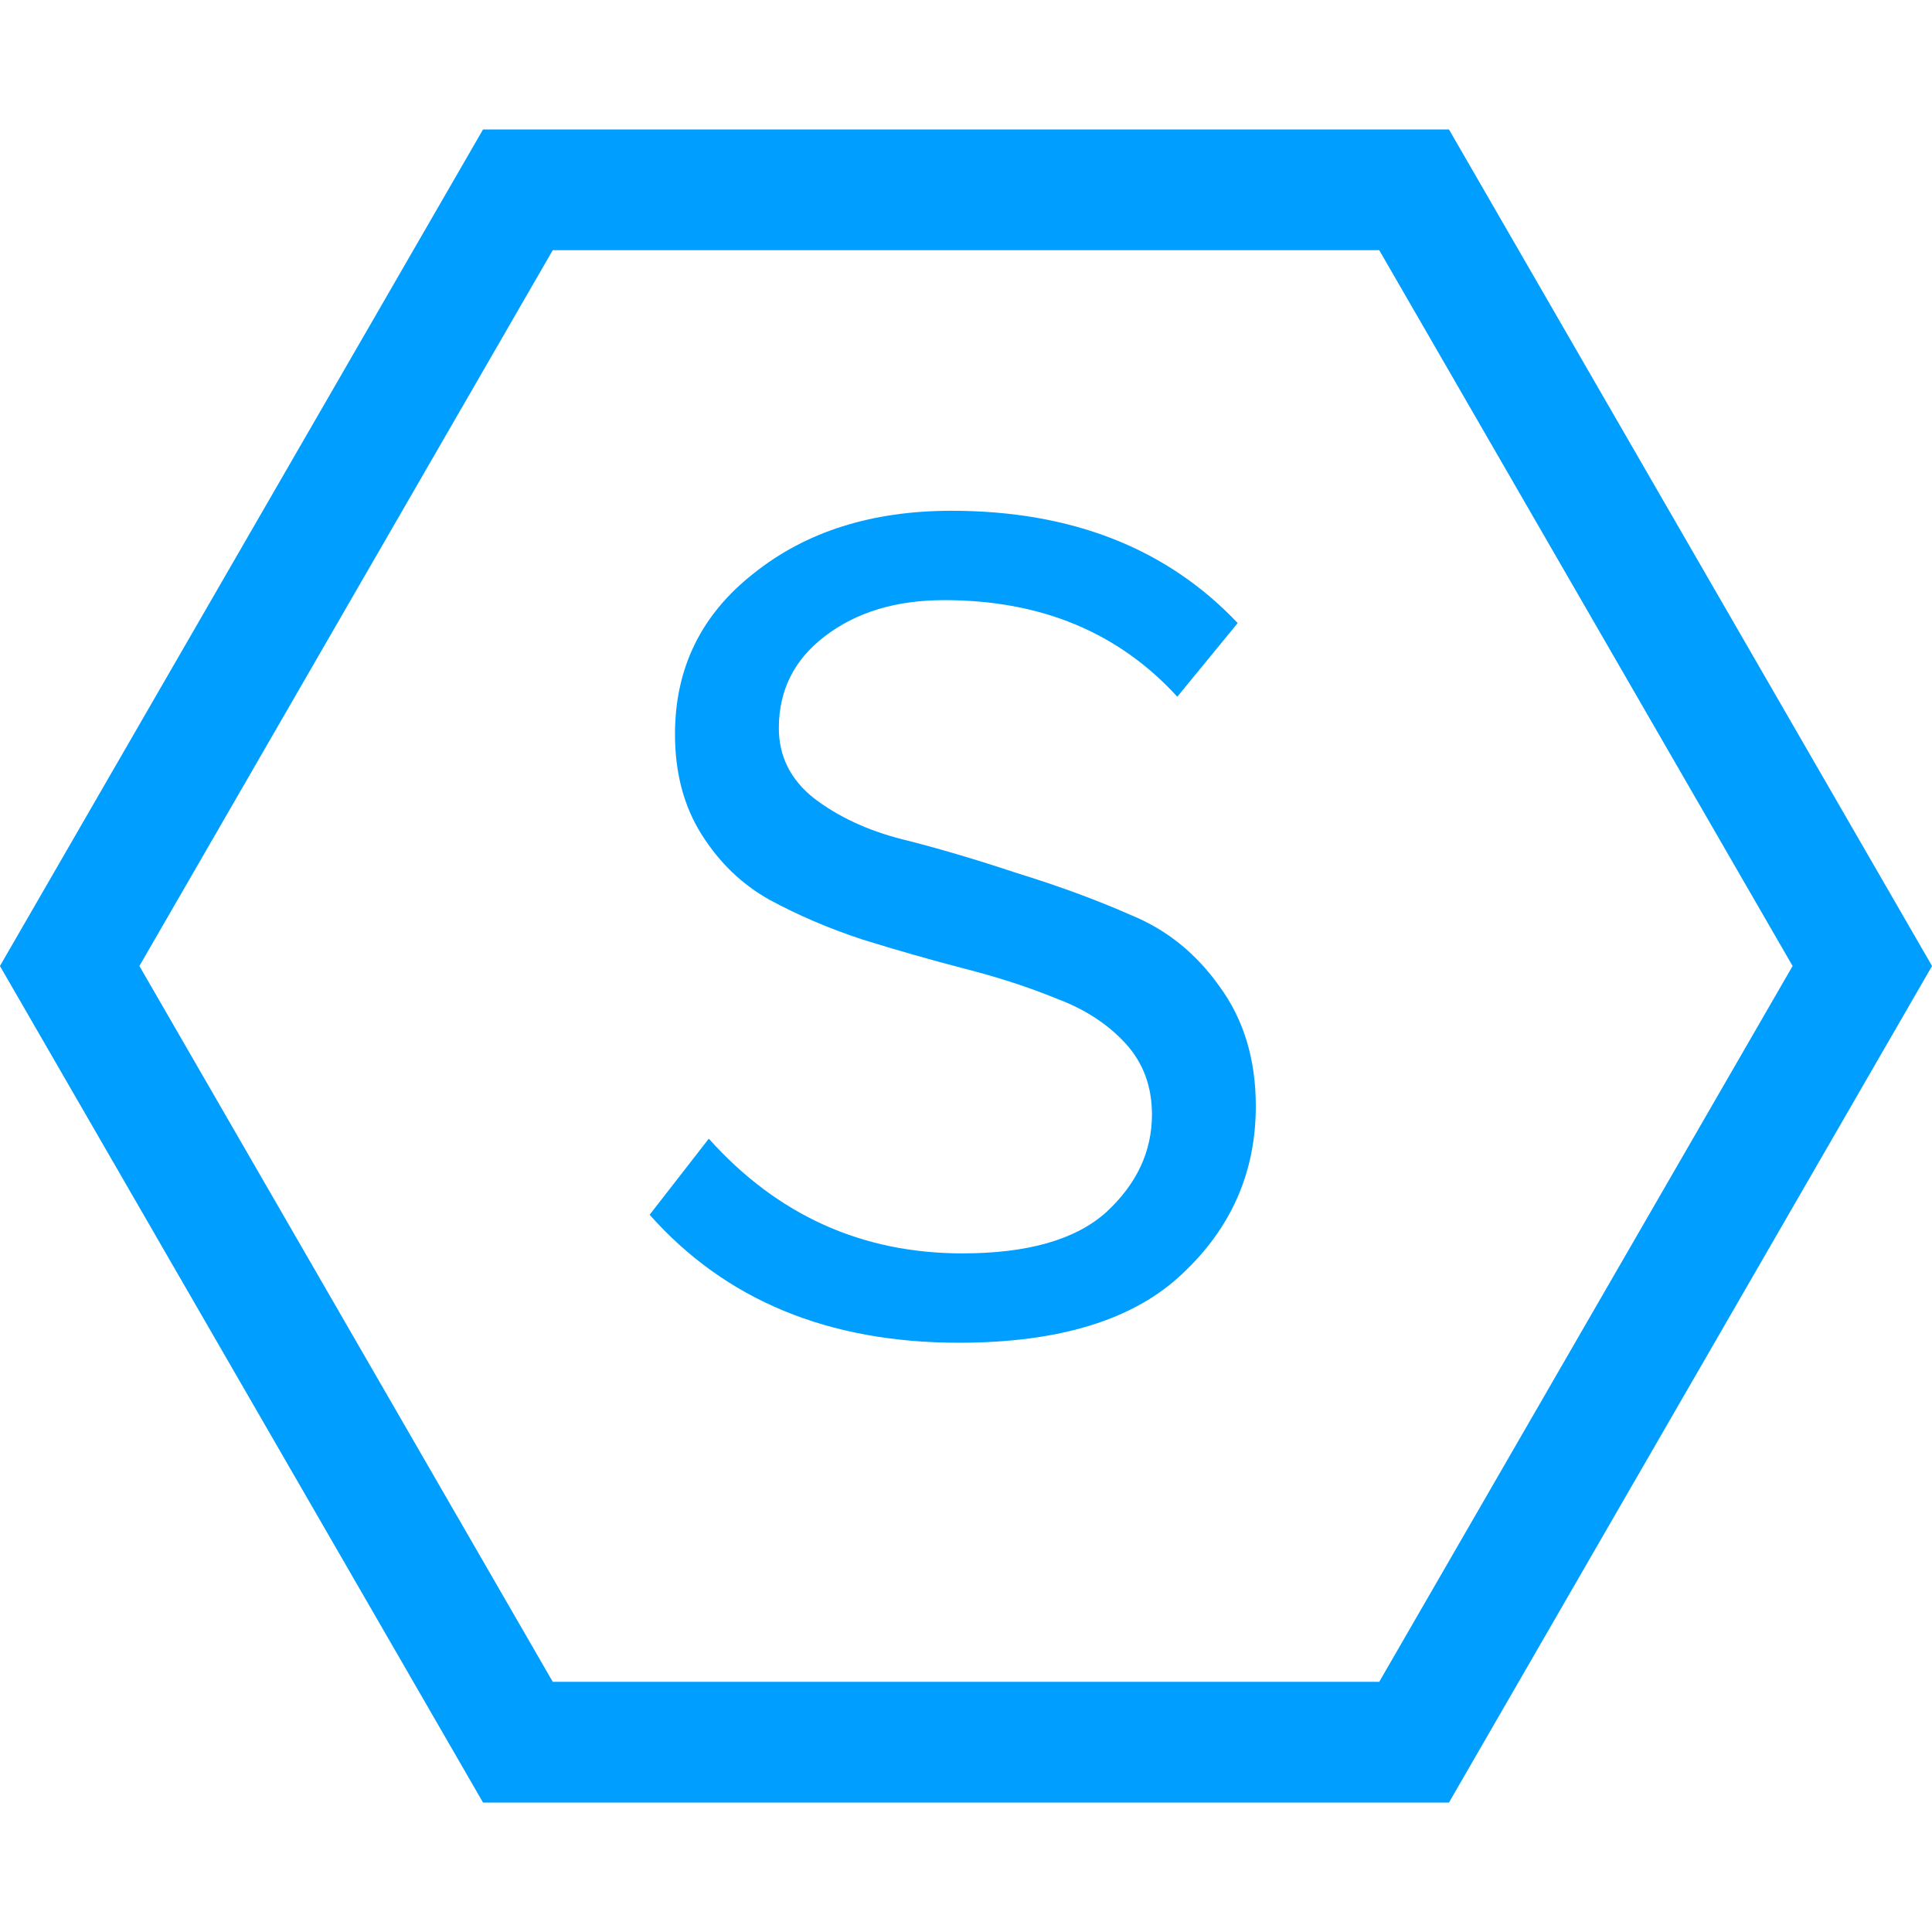 <svg width="16" height="16" viewBox="0 0 16 16" fill="none" xmlns="http://www.w3.org/2000/svg">
<path d="M11.711 1.572L15.423 8L11.711 14.428L4.289 14.428L0.577 8L4.289 1.572L11.711 1.572Z" stroke="#009EFF"/>
<path d="M7.94 11.12C6.86 11.12 6.007 10.767 5.38 10.06L5.87 9.43C6.437 10.063 7.137 10.38 7.97 10.38C8.51 10.38 8.907 10.267 9.16 10.04C9.413 9.807 9.54 9.537 9.54 9.23C9.54 8.997 9.467 8.8 9.32 8.64C9.173 8.48 8.983 8.357 8.75 8.27C8.523 8.177 8.267 8.093 7.98 8.02C7.7 7.947 7.42 7.867 7.14 7.78C6.86 7.687 6.603 7.577 6.37 7.45C6.143 7.323 5.957 7.143 5.81 6.91C5.663 6.677 5.59 6.4 5.59 6.08C5.59 5.533 5.807 5.09 6.24 4.75C6.673 4.403 7.22 4.23 7.88 4.23C8.873 4.23 9.663 4.54 10.25 5.16L9.75 5.77C9.263 5.237 8.62 4.97 7.82 4.97C7.42 4.97 7.09 5.07 6.83 5.27C6.577 5.463 6.45 5.717 6.45 6.03C6.45 6.263 6.547 6.457 6.74 6.61C6.94 6.763 7.183 6.877 7.47 6.95C7.763 7.023 8.08 7.117 8.42 7.23C8.767 7.337 9.083 7.453 9.37 7.58C9.663 7.7 9.907 7.897 10.1 8.17C10.3 8.443 10.4 8.773 10.4 9.16C10.4 9.707 10.197 10.17 9.79 10.55C9.39 10.93 8.773 11.12 7.94 11.12Z" fill="#009EFF"/>
</svg>
